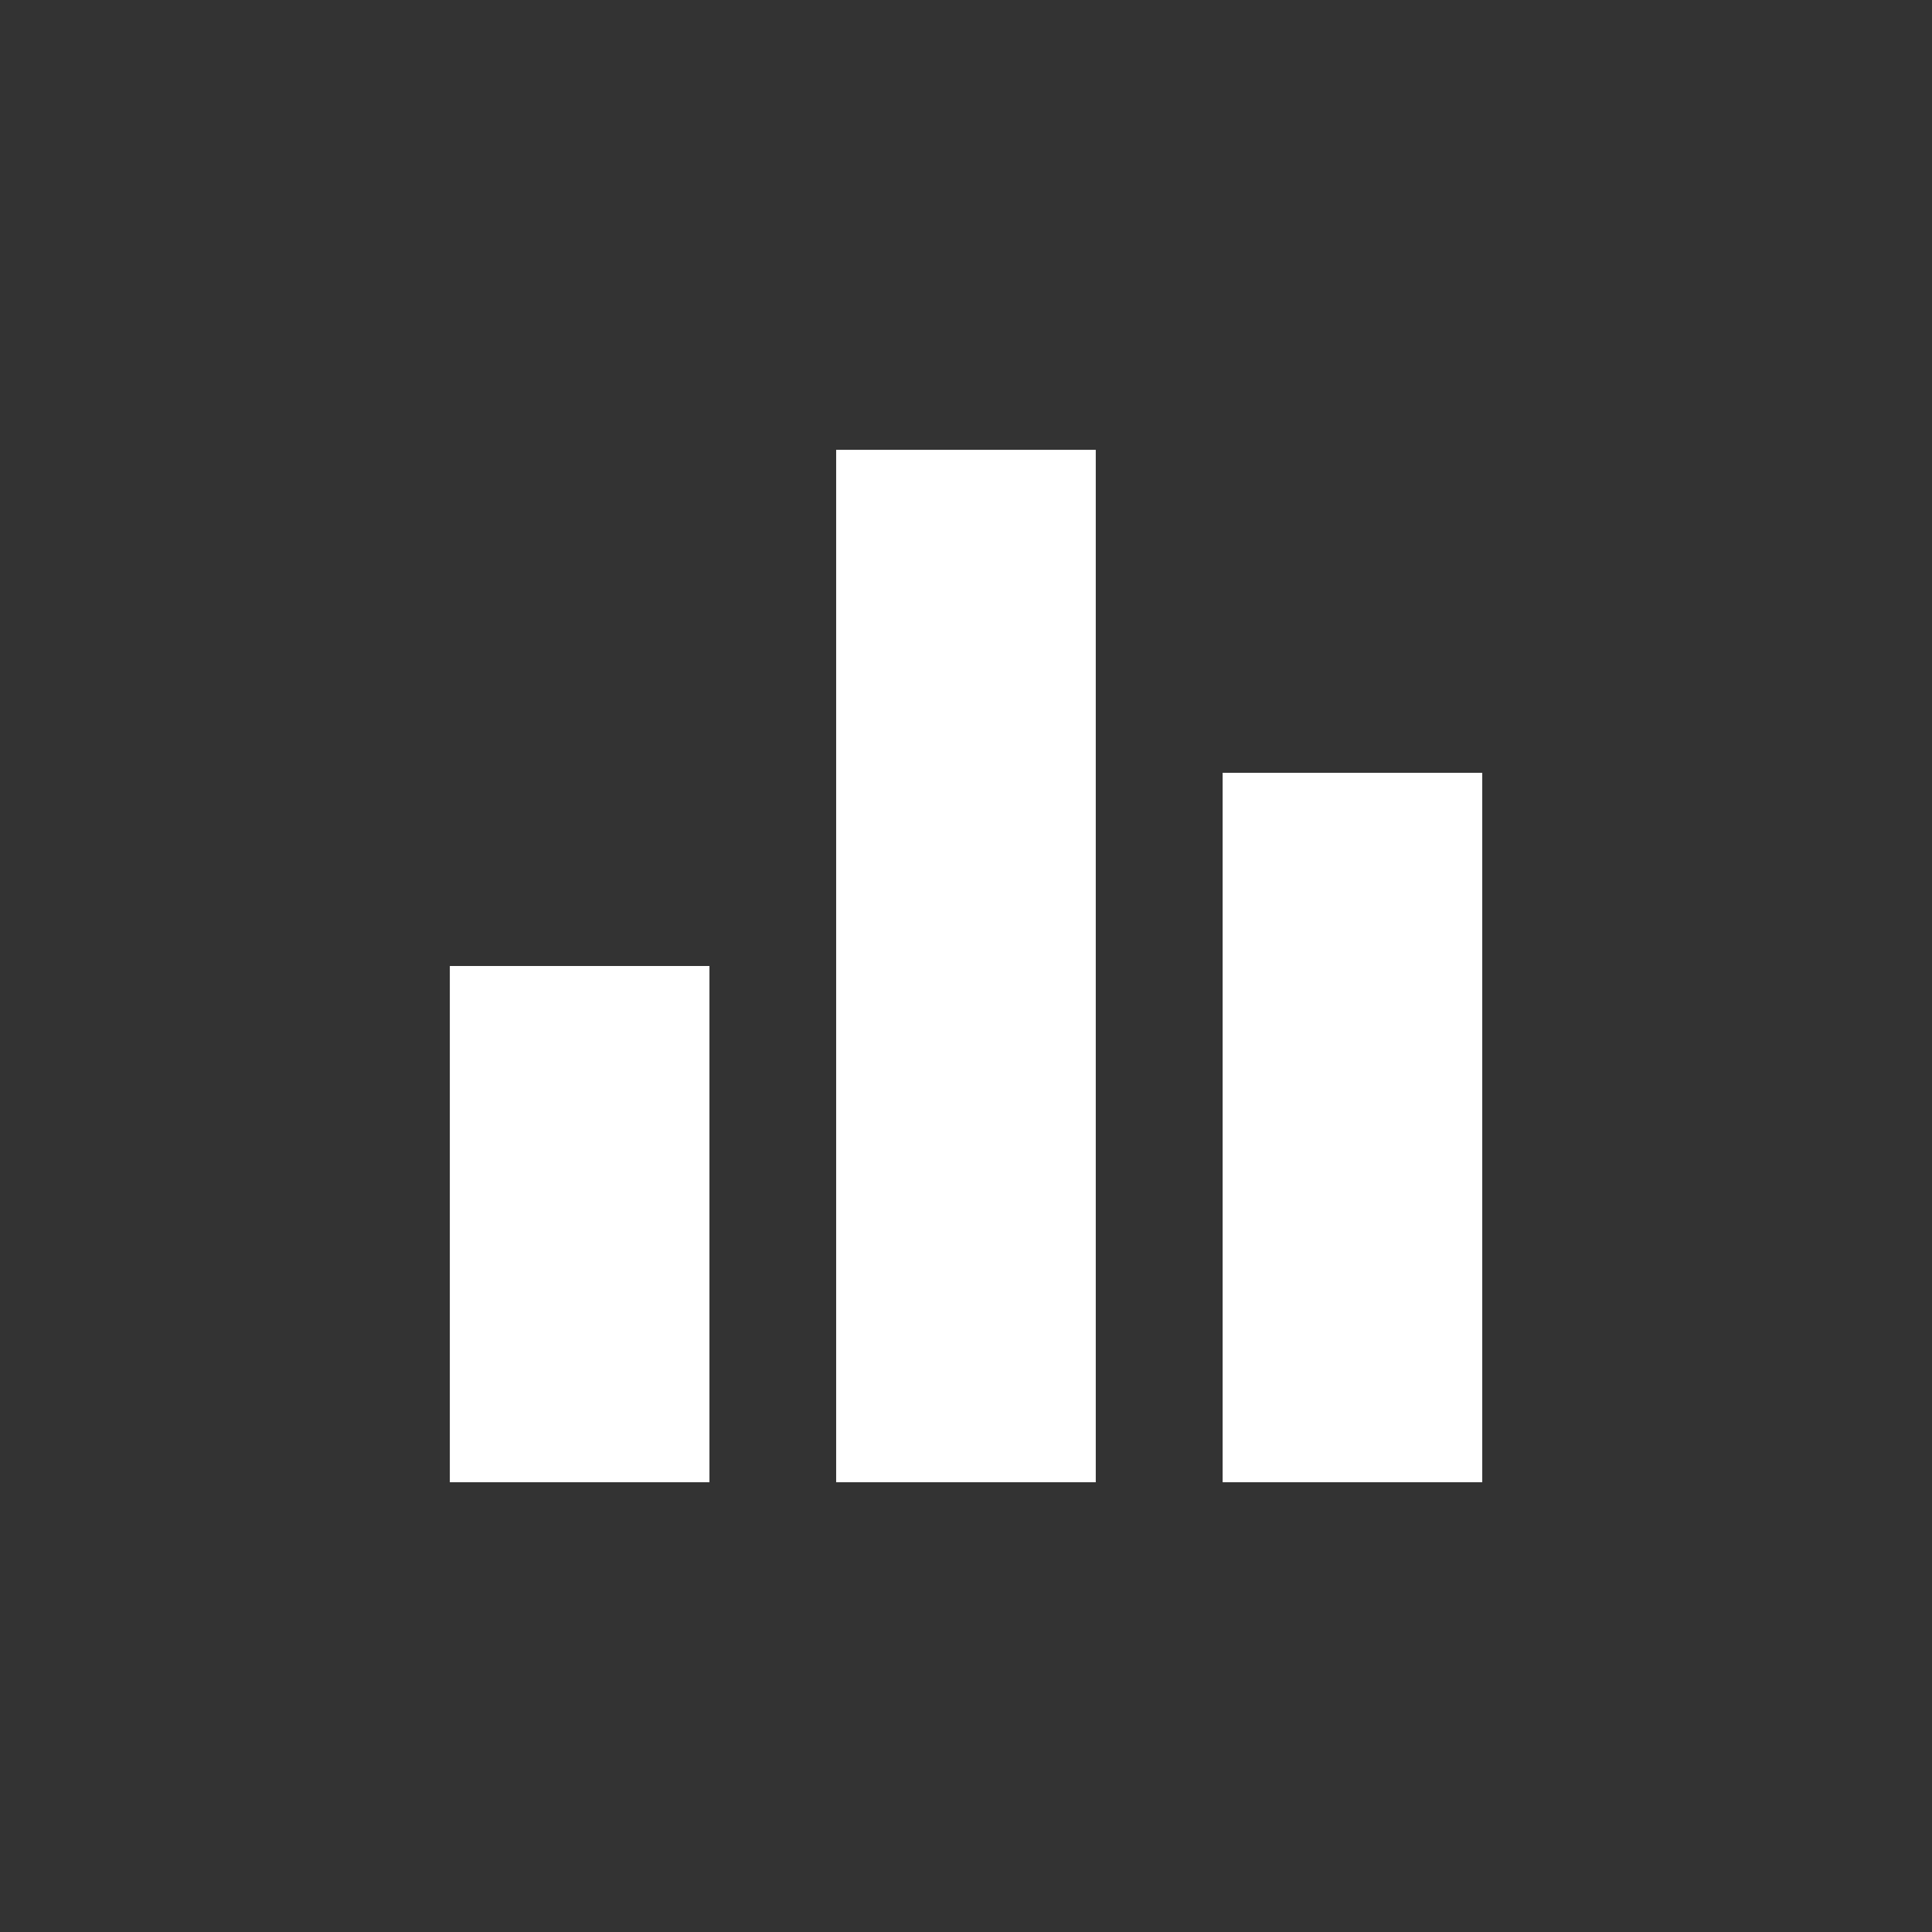 <!-- Generated by IcoMoon.io -->
<svg version="1.1" xmlns="http://www.w3.org/2000/svg" width="24" height="24" viewBox="0 0 24 24">
<rect x="0" y="0" width="24" height="24" fill="#333333" stroke="none"/>
<title>equalizer</title>
<path fill="#fff" d="M15.188 9.6h3.225v8.813h-3.225v-8.813zM5.588 18.413v-6.413h3.225v6.413h-3.225zM10.387 18.413v-12.825h3.225v12.825h-3.225z"></path>
</svg>
